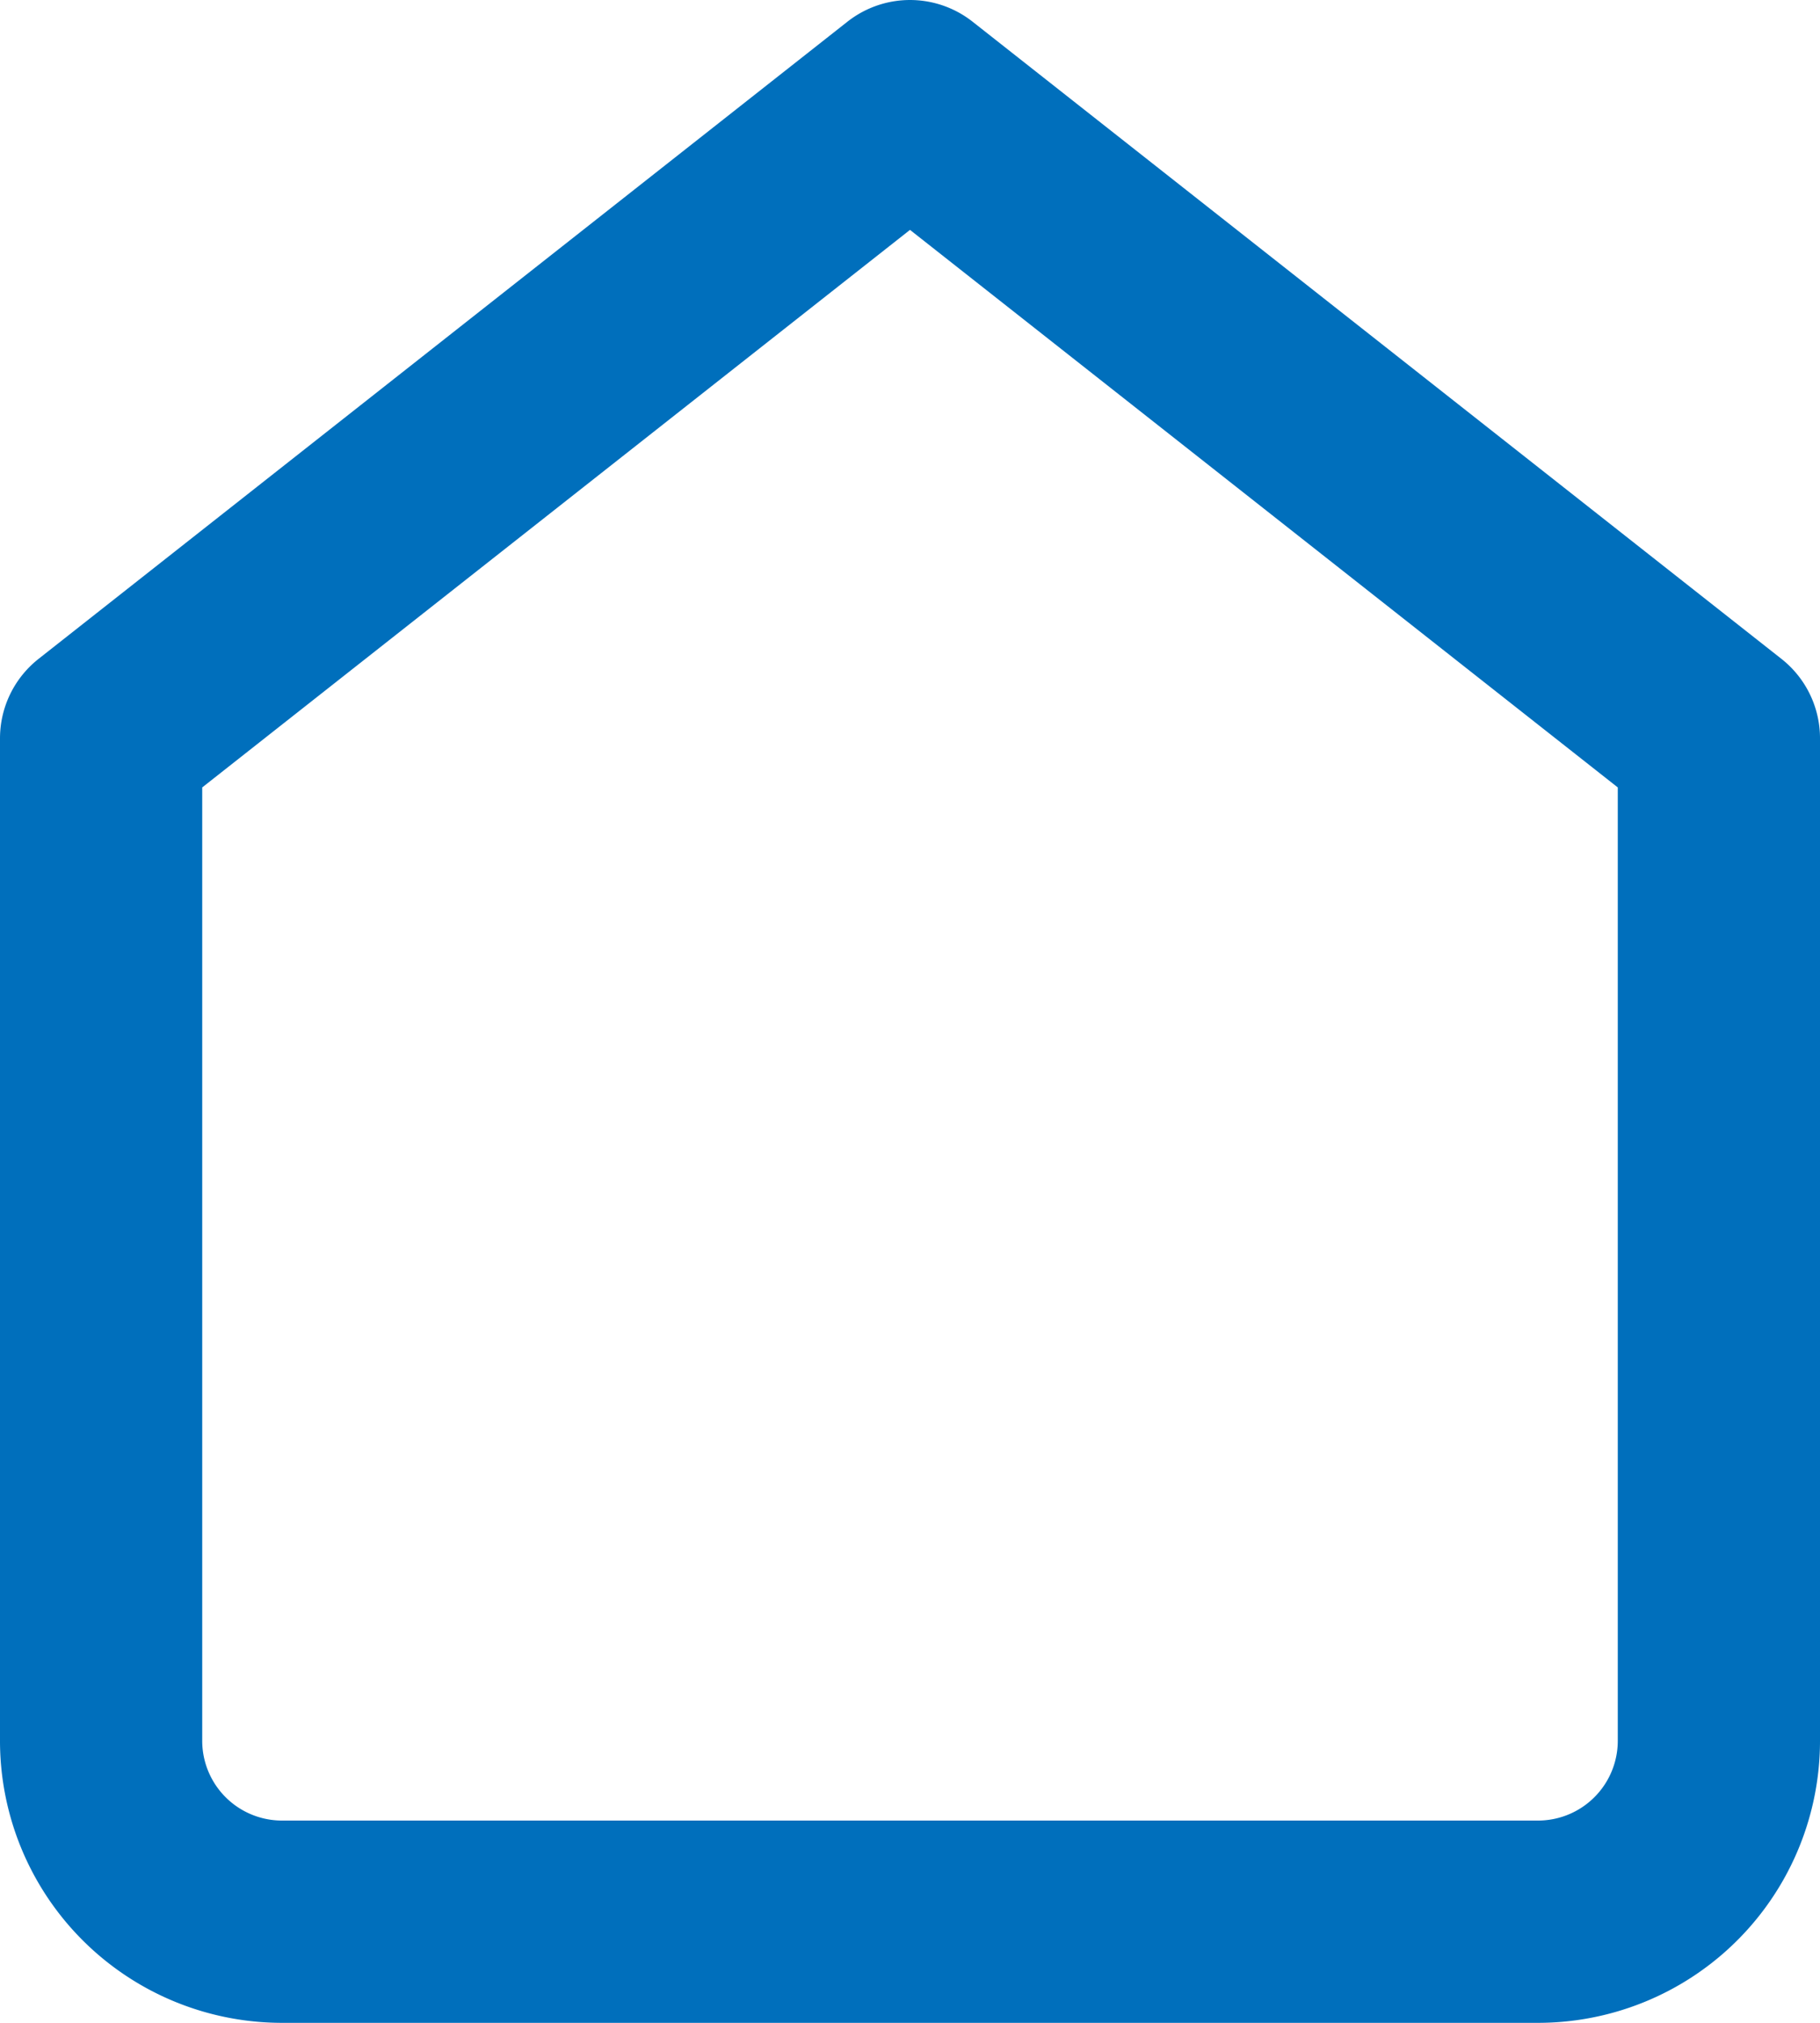 <svg xmlns="http://www.w3.org/2000/svg" width="18" height="20" viewBox="0 0 18 20"><defs><style>.a{fill:none;stroke:#006fbc;stroke-linecap:round;stroke-linejoin:round;stroke-width:2px;}</style></defs><g transform="translate(-2 -1)"><path class="a" d="M3,8.3,11,2l8,6.3v9.9A1.789,1.789,0,0,1,17.222,20H4.778A1.789,1.789,0,0,1,3,18.2Z"/></g></svg>